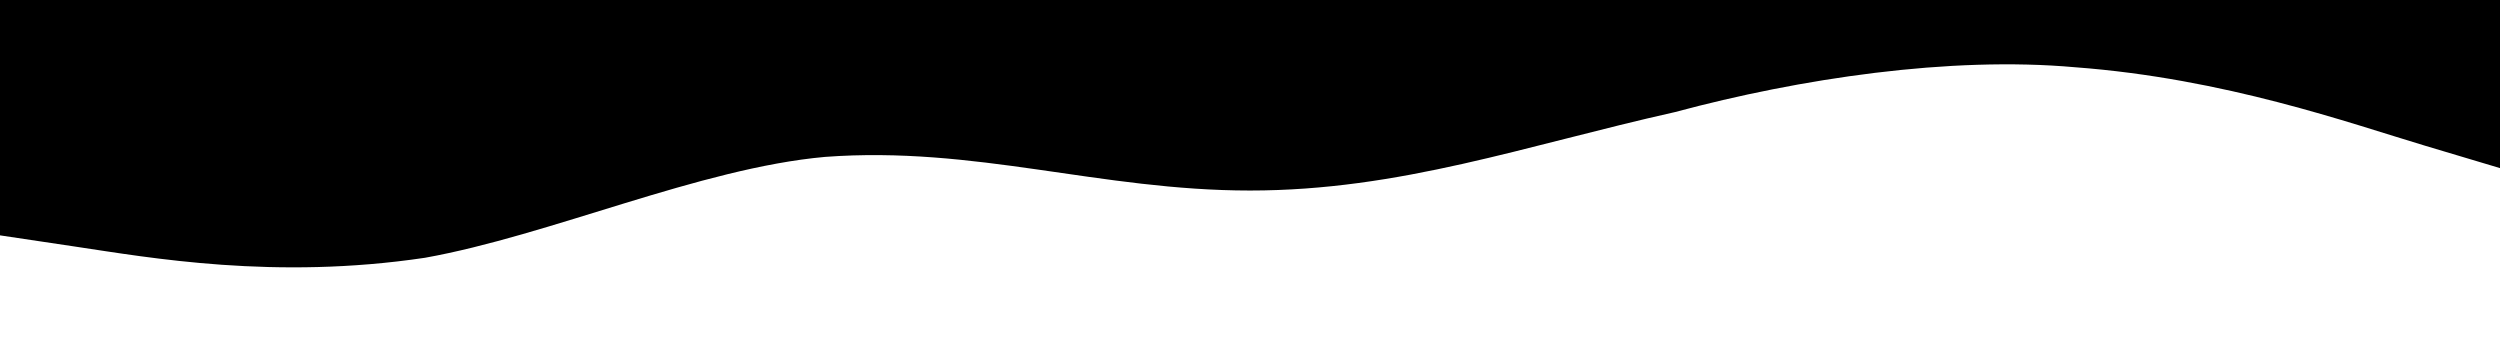 <svg viewBox="0 0 1440 200" fill="none" xmlns="http://www.w3.org/2000/svg">
  <path fill-rule="evenodd" clip-rule="evenodd" d="M1440 96.832L1396.8 83.921C1353.6 71.01 1281.6 45.188 1195.2 38.733C1123.2 32.277 1036.8 45.188 964.8 64.555C878.4 83.921 806.4 109.743 720 109.743C633.6 109.743 561.6 83.921 475.2 90.376C403.2 96.832 316.8 135.565 244.8 148.476C158.4 161.387 86.4 148.476 43.2 142.02L0 135.565V0H43.2C86.4 0 158.4 0 244.8 0C316.8 0 403.2 0 475.2 0C561.6 0 633.6 0 720 0C806.4 0 878.4 0 964.8 0C1036.8 0 1123.2 0 1195.2 0C1281.6 0 1353.6 0 1396.8 0H1440V96.832Z" fill="currentColor" />
</svg>